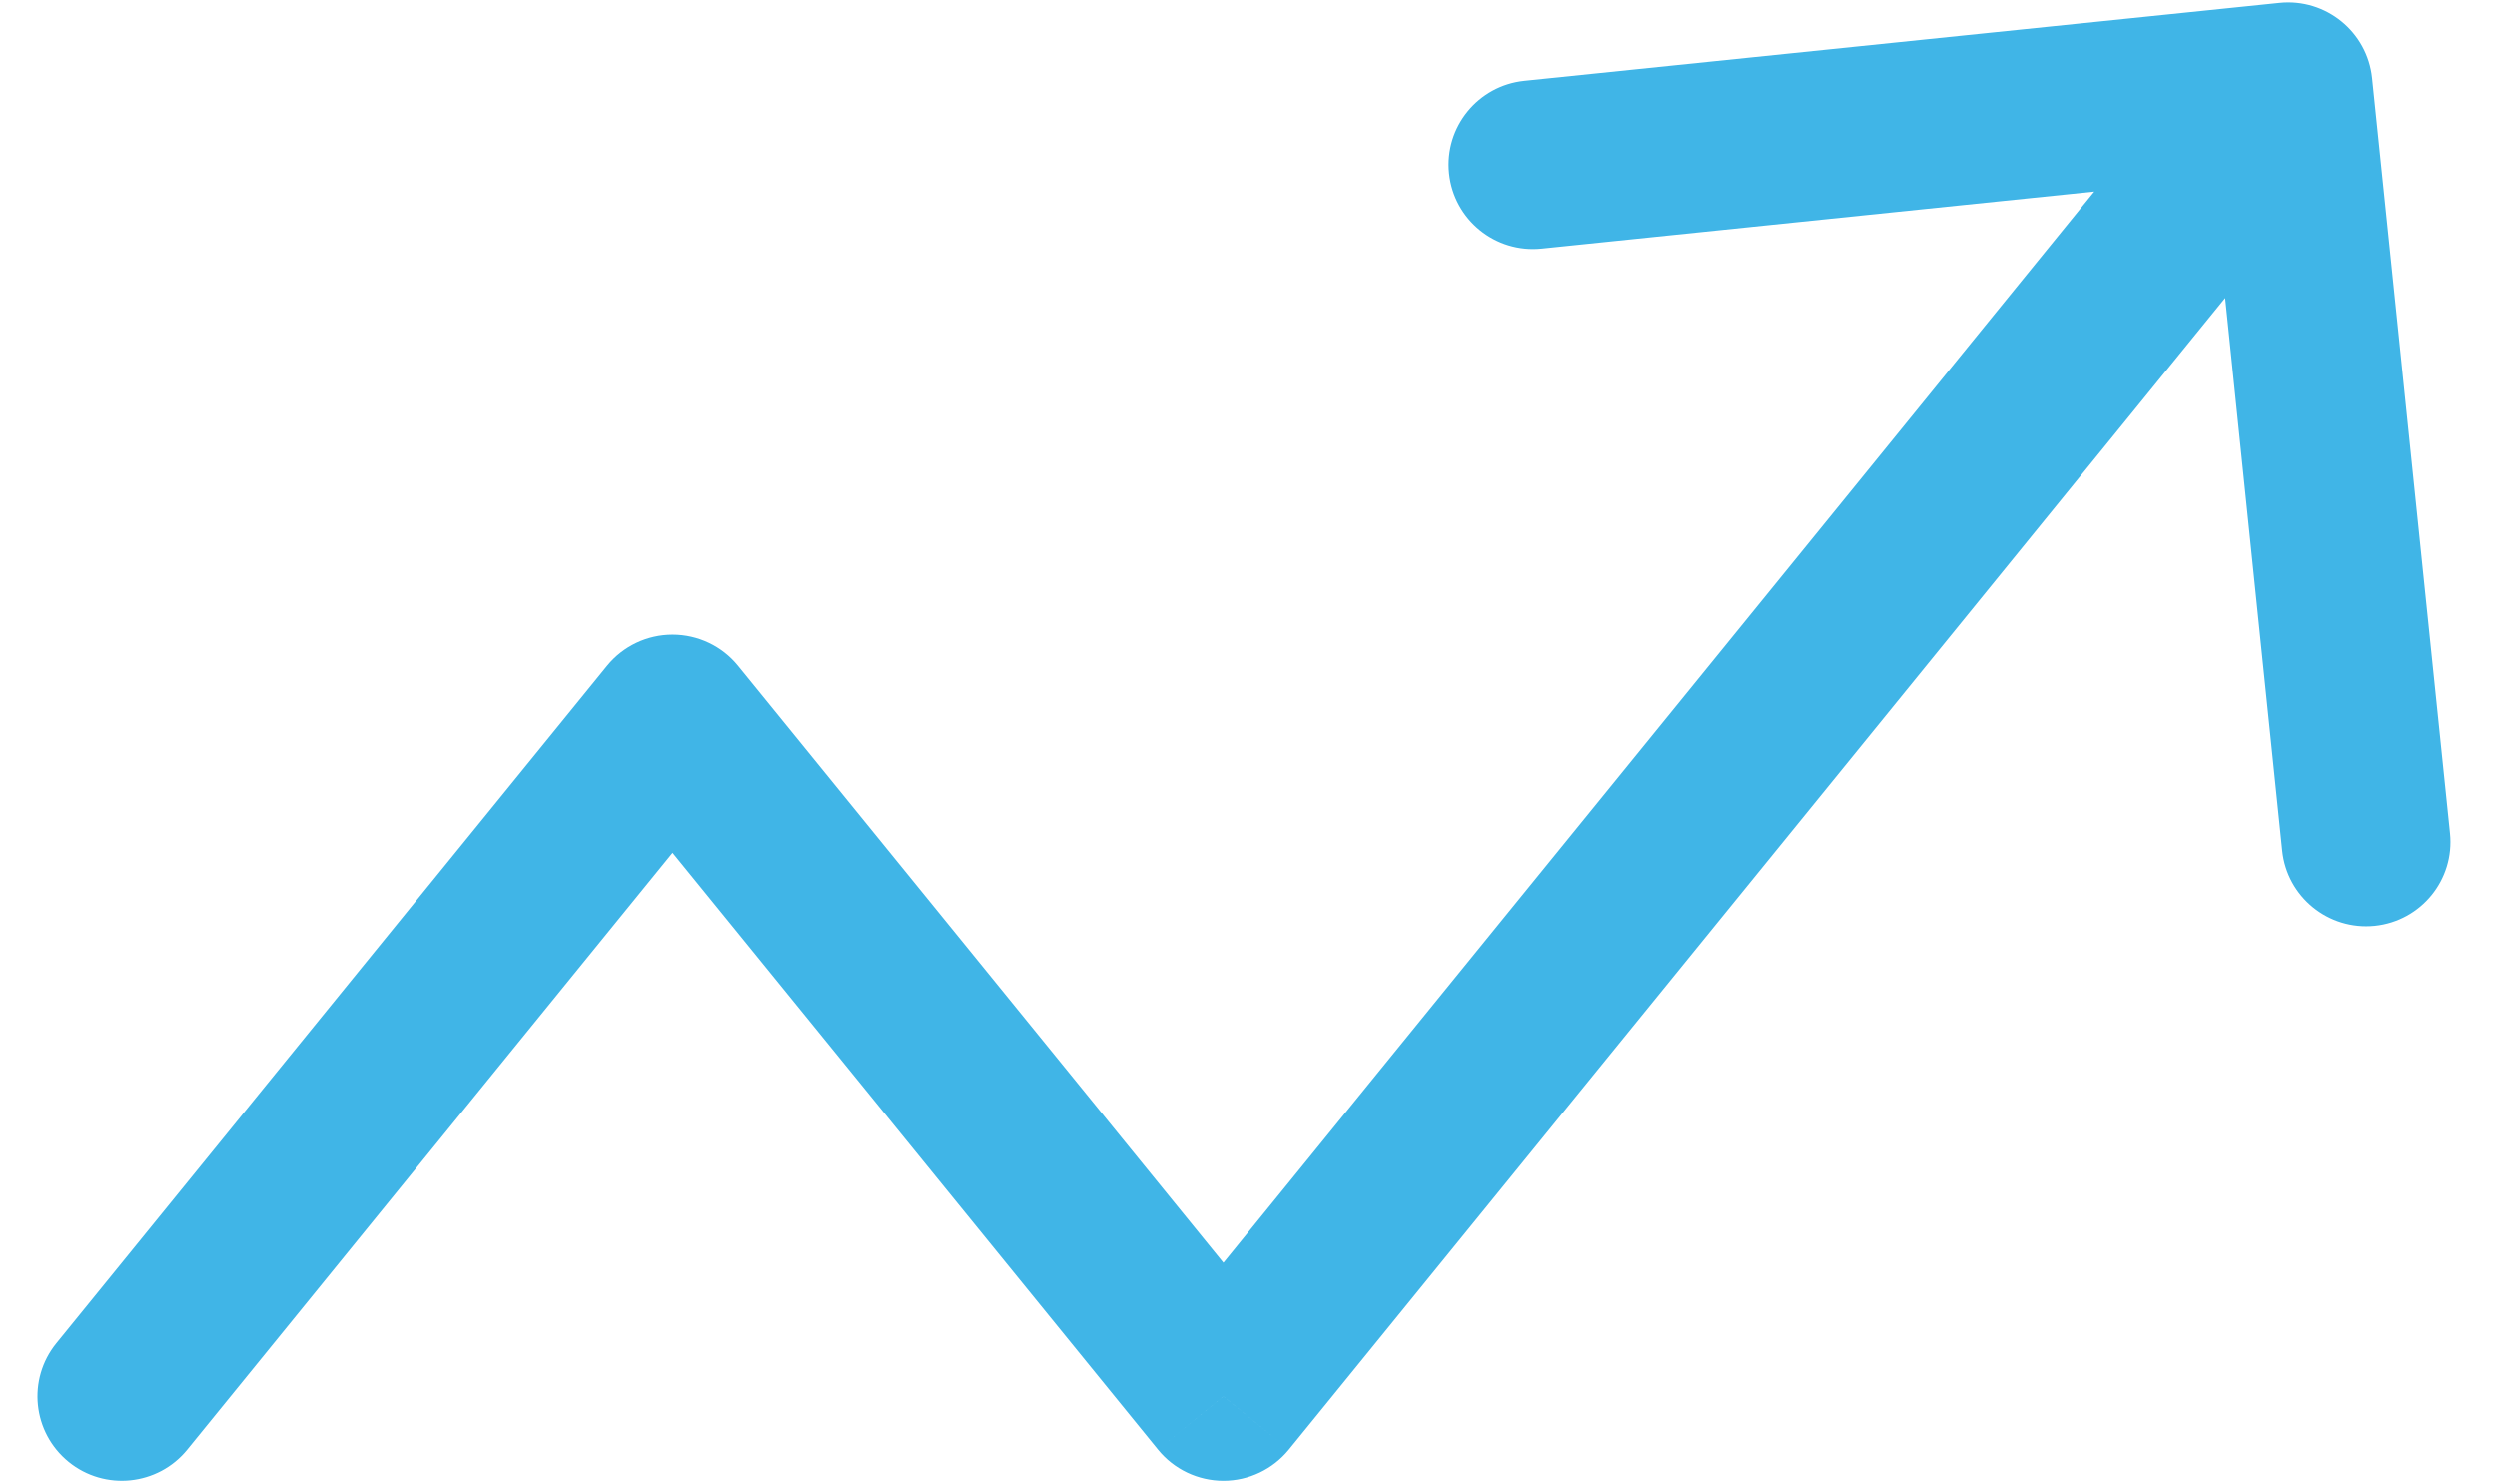 <svg width="37" height="22" viewBox="0 0 37 22" fill="none" xmlns="http://www.w3.org/2000/svg">
<path d="M0.835 19.907C0.4 20.443 0.481 21.23 1.017 21.666C1.552 22.101 2.34 22.02 2.775 21.484L0.835 19.907ZM9.966 10.656L10.936 9.867C10.699 9.575 10.343 9.406 9.966 9.406C9.59 9.406 9.234 9.575 8.996 9.867L9.966 10.656ZM18.128 20.696L17.158 21.484C17.395 21.776 17.751 21.946 18.128 21.946C18.504 21.946 18.86 21.776 19.098 21.484L18.128 20.696ZM35.15 1.157C35.079 0.471 34.465 -0.029 33.778 0.042L22.587 1.197C21.901 1.268 21.401 1.882 21.472 2.569C21.543 3.256 22.157 3.755 22.844 3.684L32.791 2.657L33.818 12.605C33.889 13.291 34.503 13.79 35.189 13.72C35.876 13.649 36.375 13.035 36.304 12.348L35.15 1.157ZM2.775 21.484L10.936 11.444L8.996 9.867L0.835 19.907L2.775 21.484ZM8.996 11.444L17.158 21.484L19.098 19.907L10.936 9.867L8.996 11.444ZM19.098 21.484L34.876 2.074L32.936 0.497L17.158 19.907L19.098 21.484Z" fill="#40B5E7"/>
</svg>
